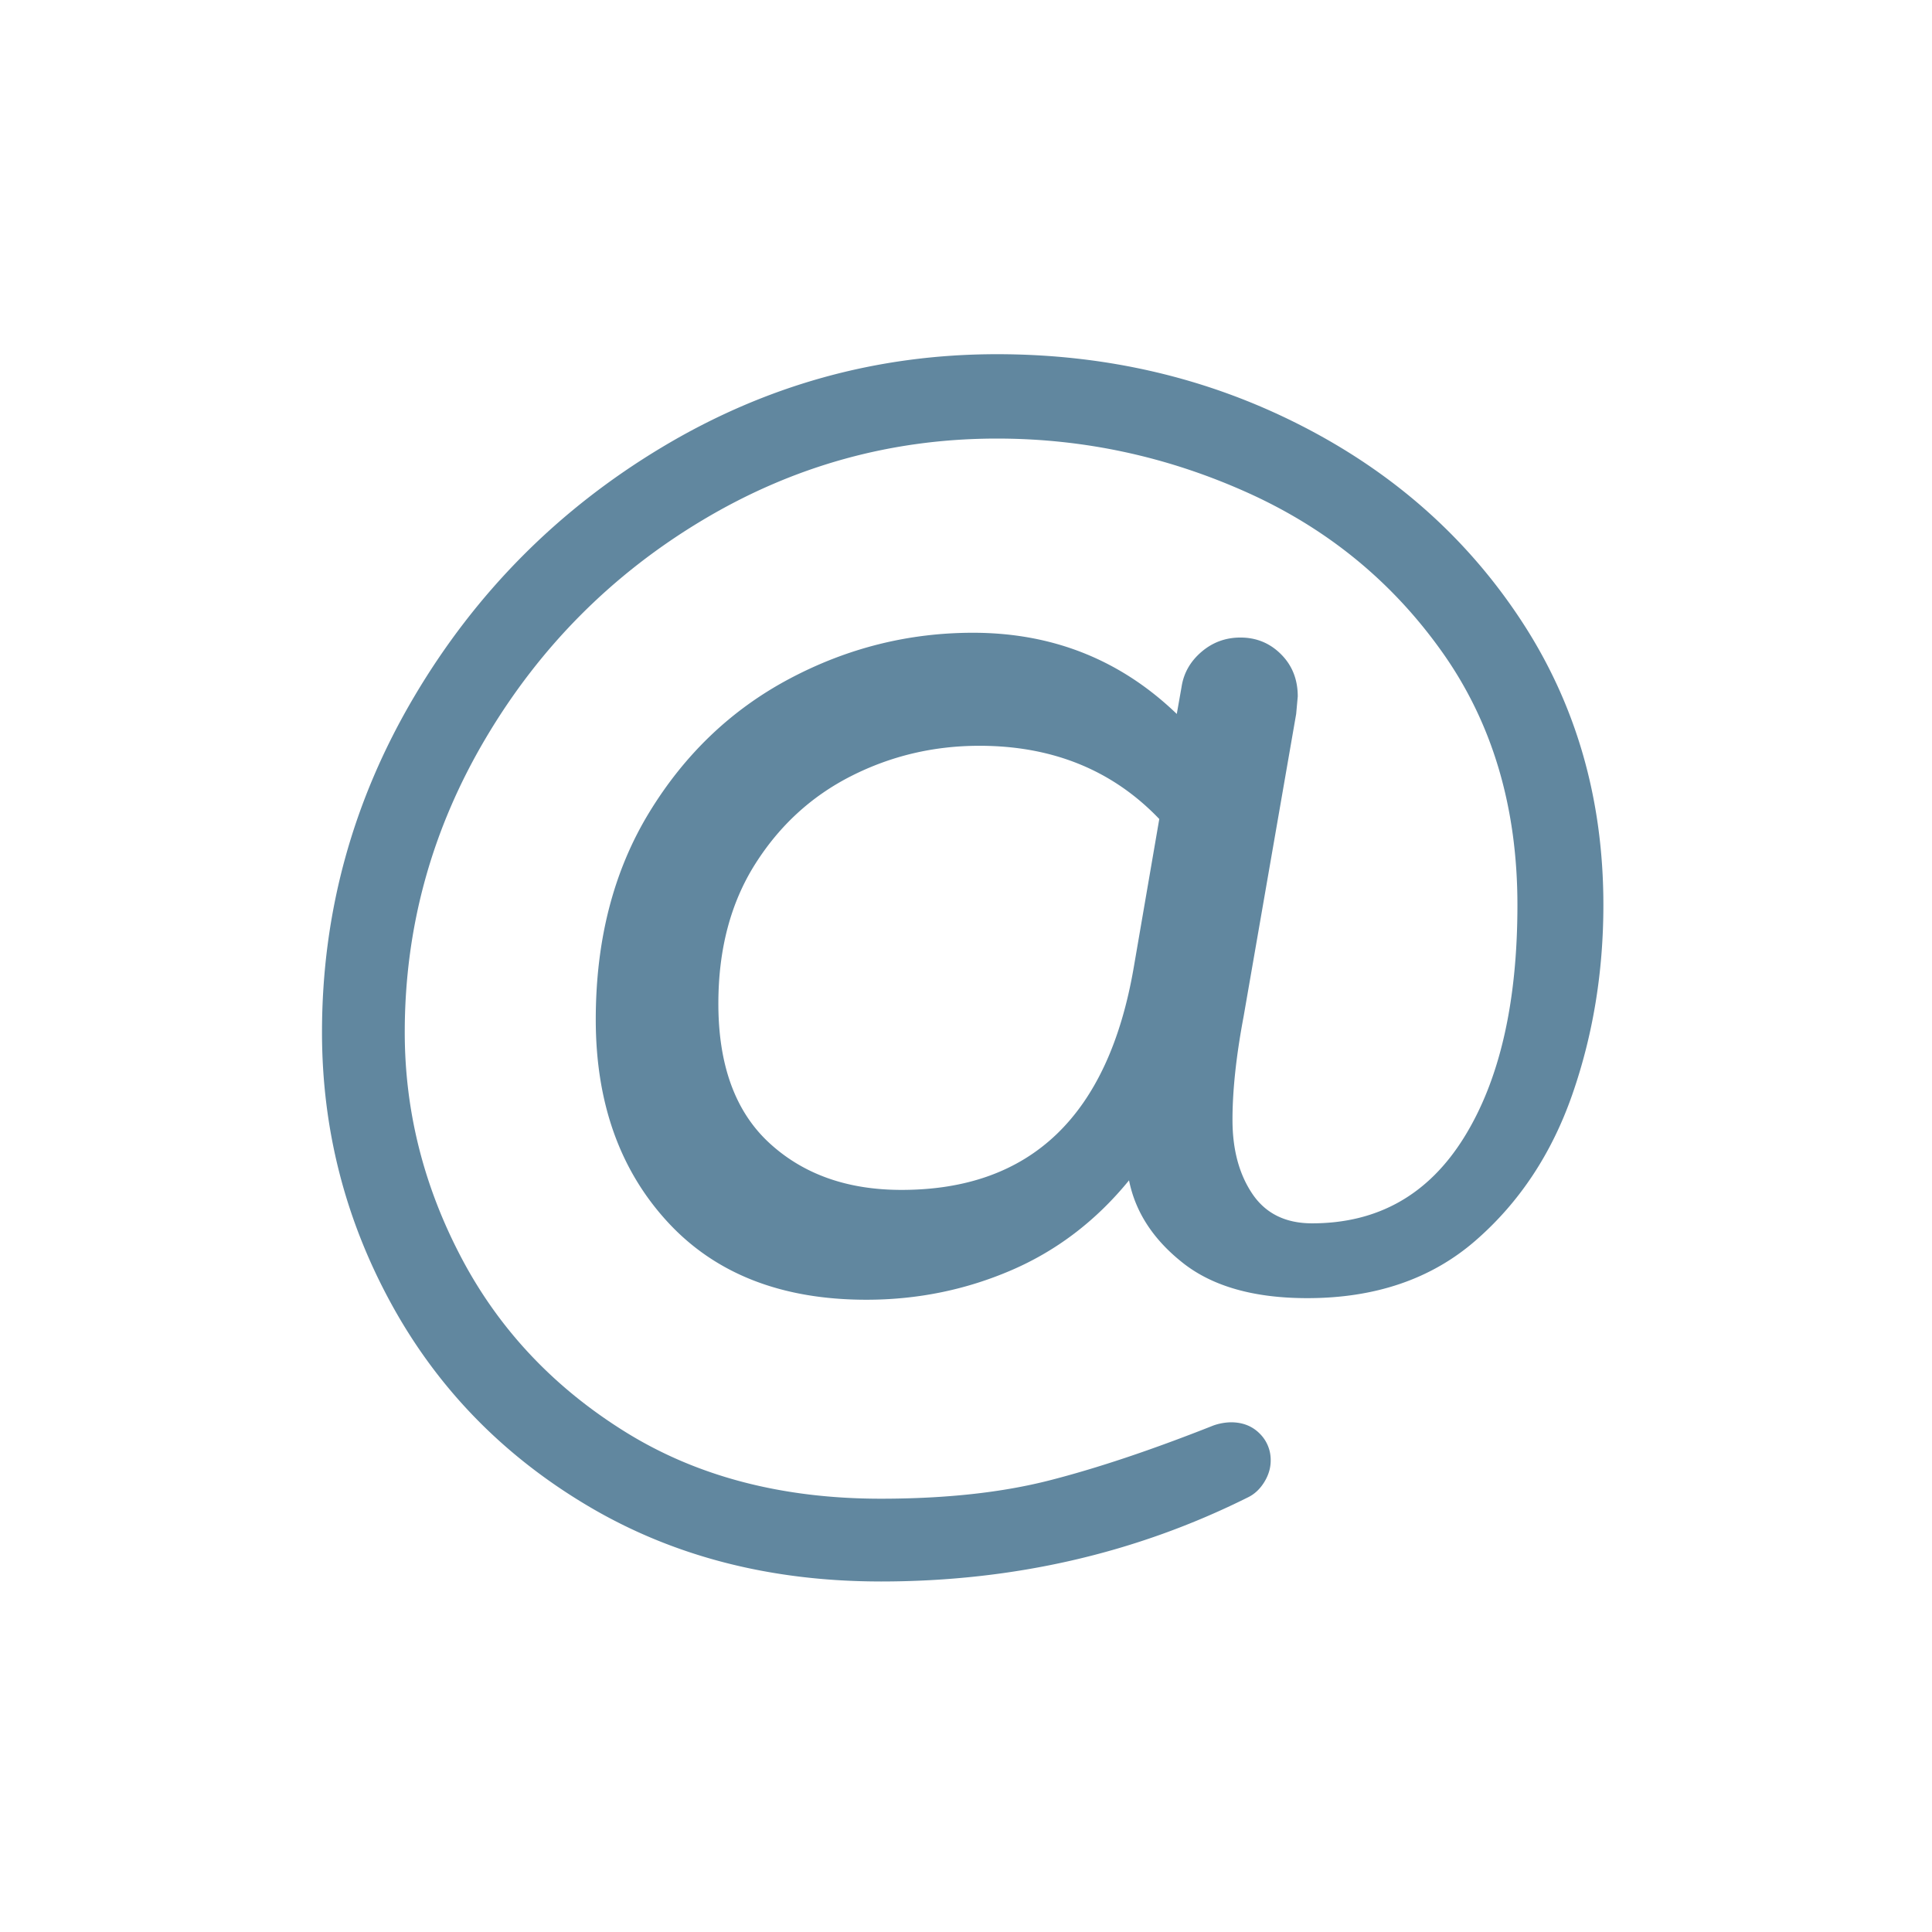 <svg width="120" height="120" viewBox="0 0 120 120" xmlns="http://www.w3.org/2000/svg"><path d="M54.703 98.228c-6.855 0-12.919-1.565-18.192-4.696-5.273-3.13-9.343-7.316-12.21-12.556C21.434 75.736 20 70.116 20 64.118c0-7.448 1.911-14.402 5.734-20.861 3.823-6.46 8.948-11.617 15.375-15.473C47.535 23.928 54.472 22 61.92 22c6.789 0 13.067 1.467 18.834 4.4 5.768 2.933 10.349 6.986 13.743 12.16 3.395 5.175 5.092 11.058 5.092 17.649 0 4.152-.643 8.074-1.928 11.765-1.285 3.691-3.296 6.723-6.031 9.096s-6.212 3.56-10.43 3.56c-3.296 0-5.867-.725-7.713-2.175-1.845-1.45-2.966-3.164-3.361-5.142-2.043 2.505-4.482 4.367-7.316 5.586-2.835 1.22-5.834 1.83-8.998 1.83-5.273 0-9.392-1.615-12.358-4.845-2.966-3.23-4.45-7.415-4.45-12.557 0-4.943 1.105-9.227 3.313-12.853 2.208-3.625 5.108-6.393 8.7-8.305 3.592-1.911 7.399-2.867 11.42-2.867 4.943 0 9.162 1.68 12.655 5.043l.297-1.681c.131-.857.543-1.582 1.235-2.175.693-.594 1.5-.89 2.423-.89.988 0 1.829.346 2.52 1.038.693.692 1.039 1.565 1.039 2.62l-.099 1.088-3.263 18.785c-.46 2.439-.692 4.58-.692 6.426s.412 3.378 1.236 4.598c.824 1.22 2.06 1.829 3.708 1.829 4.086 0 7.234-1.78 9.442-5.34 2.208-3.558 3.312-8.37 3.312-14.434s-1.549-11.288-4.647-15.671c-3.098-4.383-7.135-7.695-12.111-9.936-4.977-2.241-10.167-3.362-15.572-3.362-6.526 0-12.606 1.68-18.242 5.042-5.635 3.362-10.134 7.877-13.495 13.546-3.362 5.668-5.043 11.765-5.043 18.29 0 4.878 1.17 9.541 3.51 13.99 2.34 4.45 5.734 8.058 10.184 10.827 4.449 2.768 9.738 4.152 15.868 4.152 4.02 0 7.514-.379 10.48-1.137s6.361-1.895 10.184-3.41a3.464 3.464 0 011.088-.199c.725 0 1.318.231 1.78.693a2.29 2.29 0 01.691 1.68c0 .462-.132.907-.395 1.335-.264.429-.593.742-.989.94-6.987 3.493-14.6 5.24-22.839 5.24zm1.286-24.321c8.041 0 12.853-4.614 14.434-13.842l1.582-9.195c-2.9-3.032-6.624-4.548-11.172-4.548-2.834 0-5.487.626-7.959 1.878-2.472 1.253-4.465 3.082-5.981 5.488-1.516 2.406-2.274 5.29-2.274 8.65 0 3.824 1.054 6.707 3.163 8.652 2.11 1.944 4.845 2.917 8.207 2.917z" fill="#61879F" fill-rule="evenodd"/></svg>